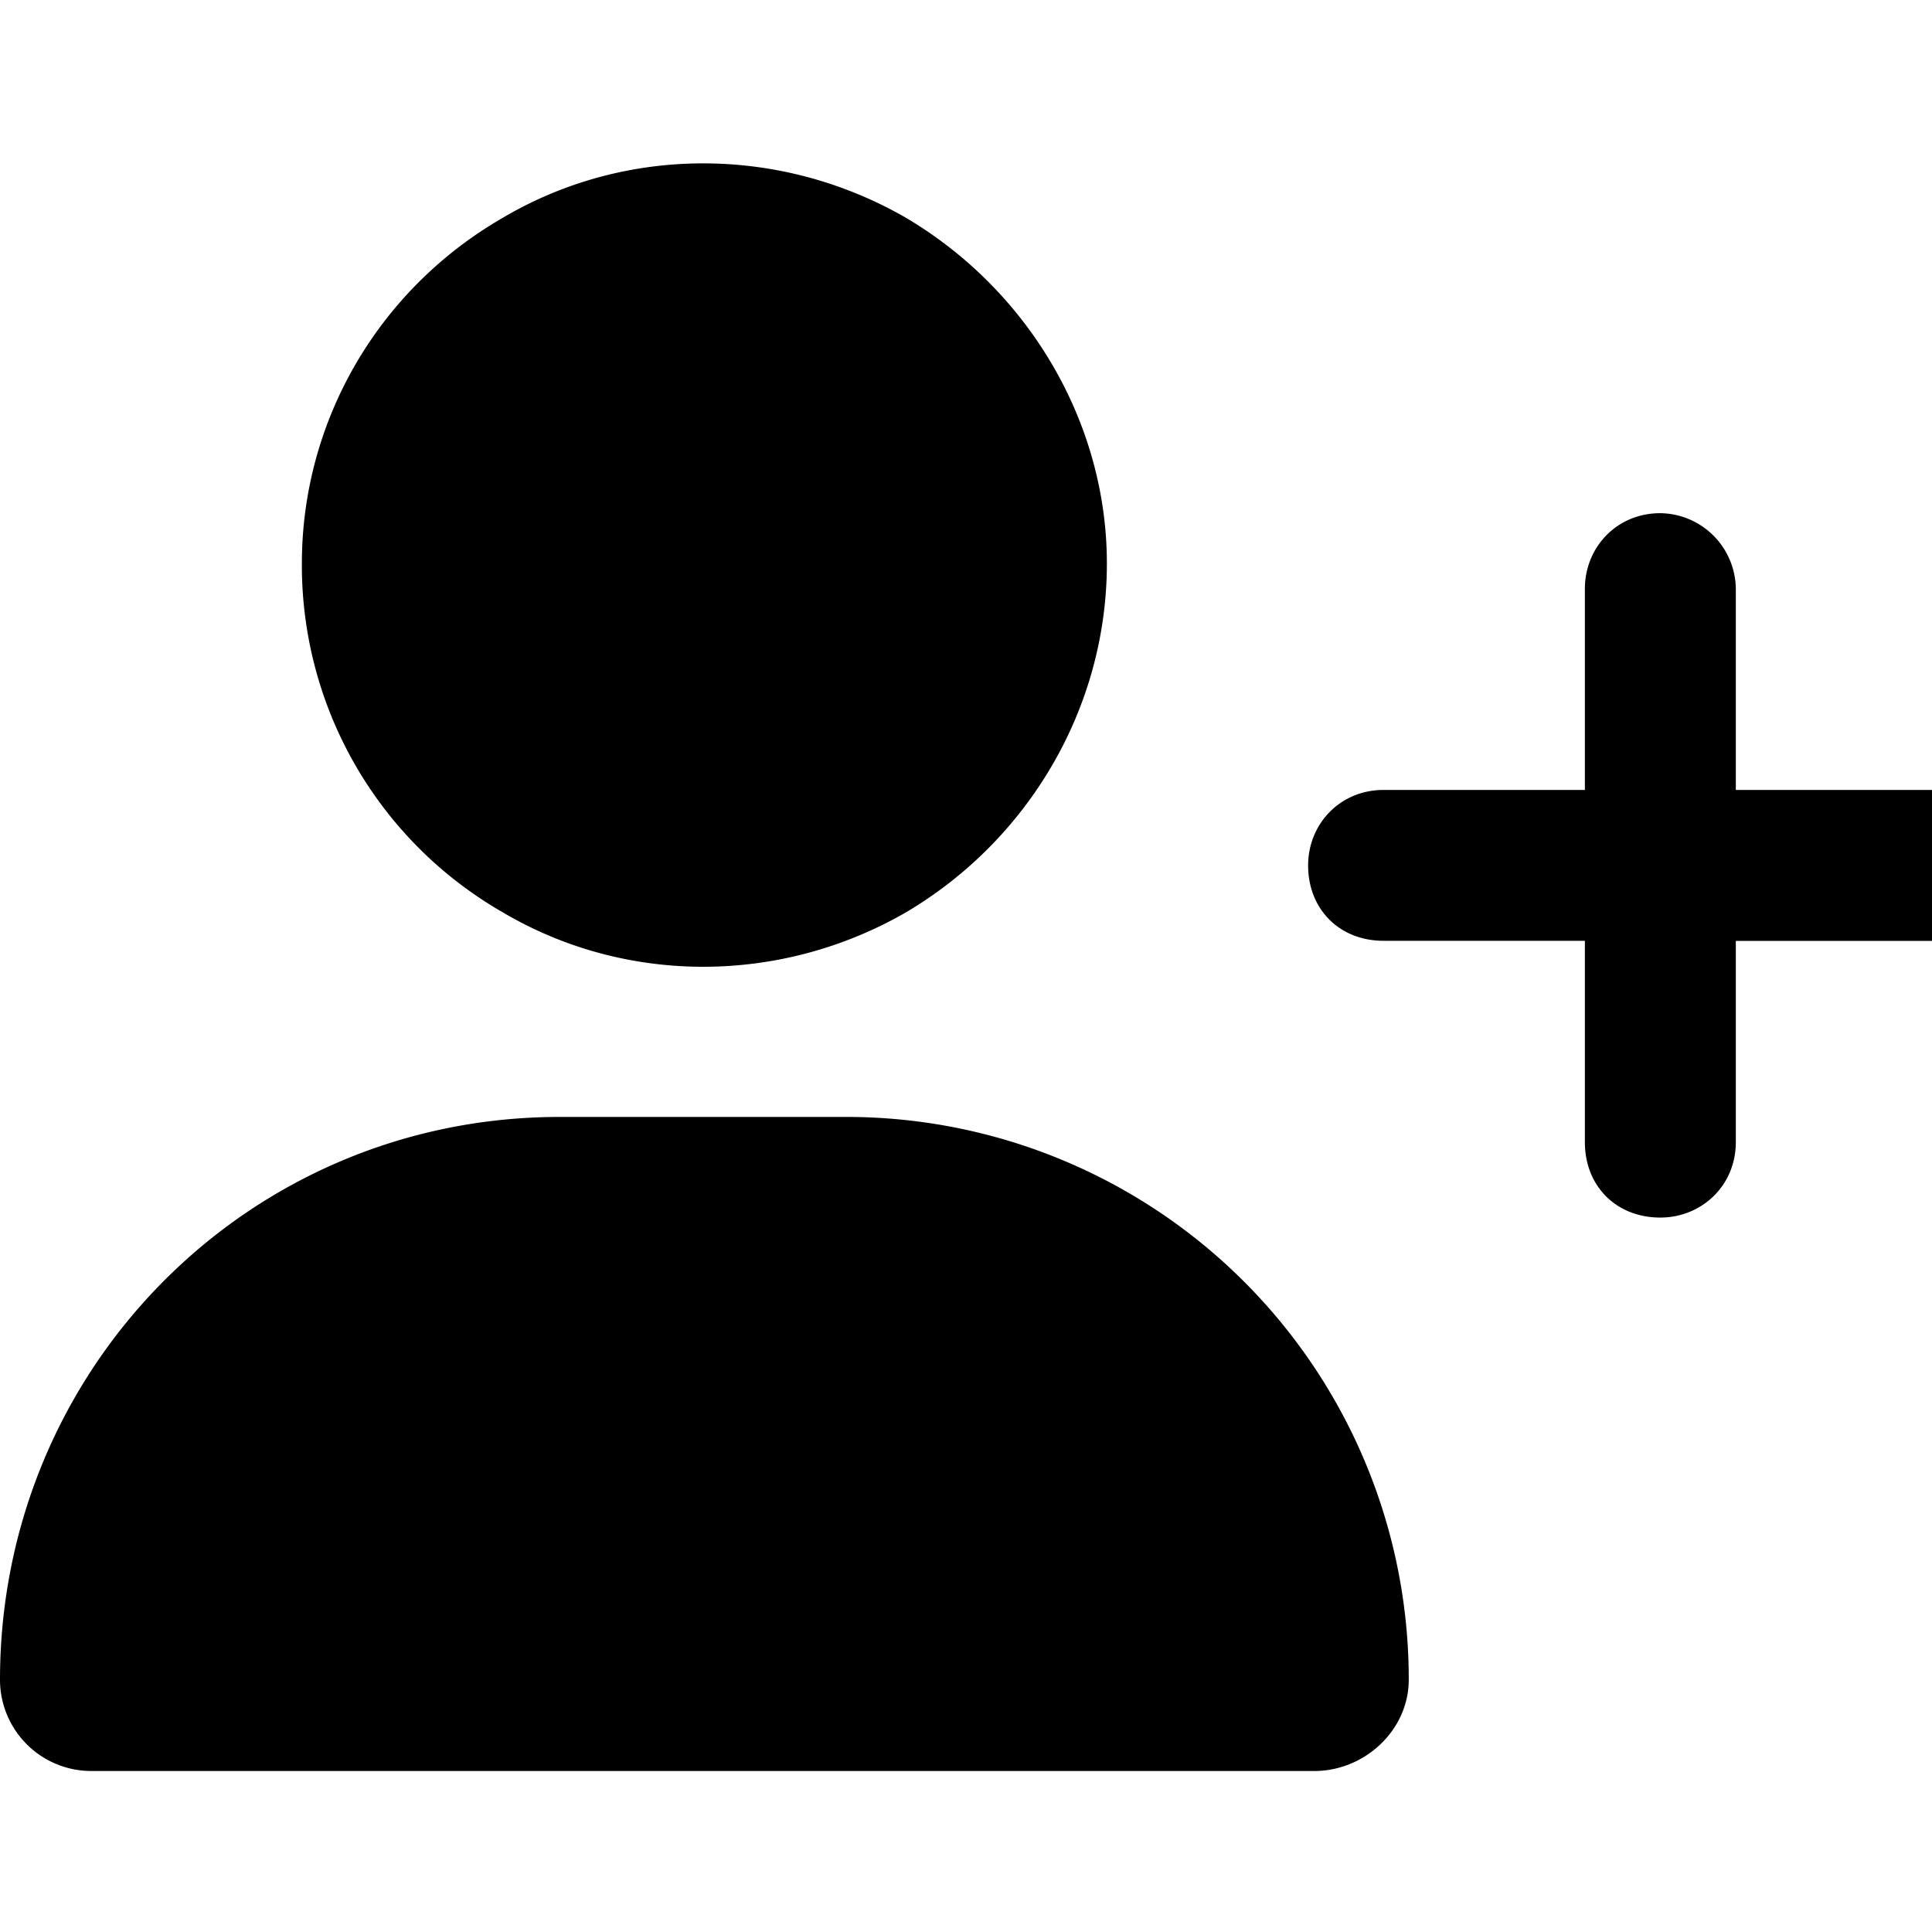 <svg xmlns="http://www.w3.org/2000/svg" width="24" height="24" fill="currentColor" class="icon-user-plus-solid" viewBox="0 0 24 24">
  <path d="M3.75 7c0-1.758.938-3.398 2.5-4.297 1.523-.898 3.438-.898 5 0 1.523.899 2.5 2.54 2.5 4.297 0 1.797-.977 3.438-2.5 4.336-1.562.898-3.477.898-5 0A4.97 4.97 0 0 1 3.75 7M0 20.867C0 17 3.086 13.875 6.953 13.875h3.555a6.985 6.985 0 0 1 6.992 6.992c0 .625-.547 1.133-1.172 1.133H1.133A1.134 1.134 0 0 1 0 20.867m19.688-6.68v-2.5h-2.5c-.547 0-.938-.39-.938-.937 0-.508.39-.937.938-.937h2.5v-2.5c0-.508.39-.938.937-.938a.95.95 0 0 1 .938.938v2.5h2.5a.95.95 0 0 1 .937.937c0 .547-.43.938-.937.938h-2.5v2.5c0 .546-.43.937-.938.937-.547 0-.937-.39-.937-.937"/>
</svg>
